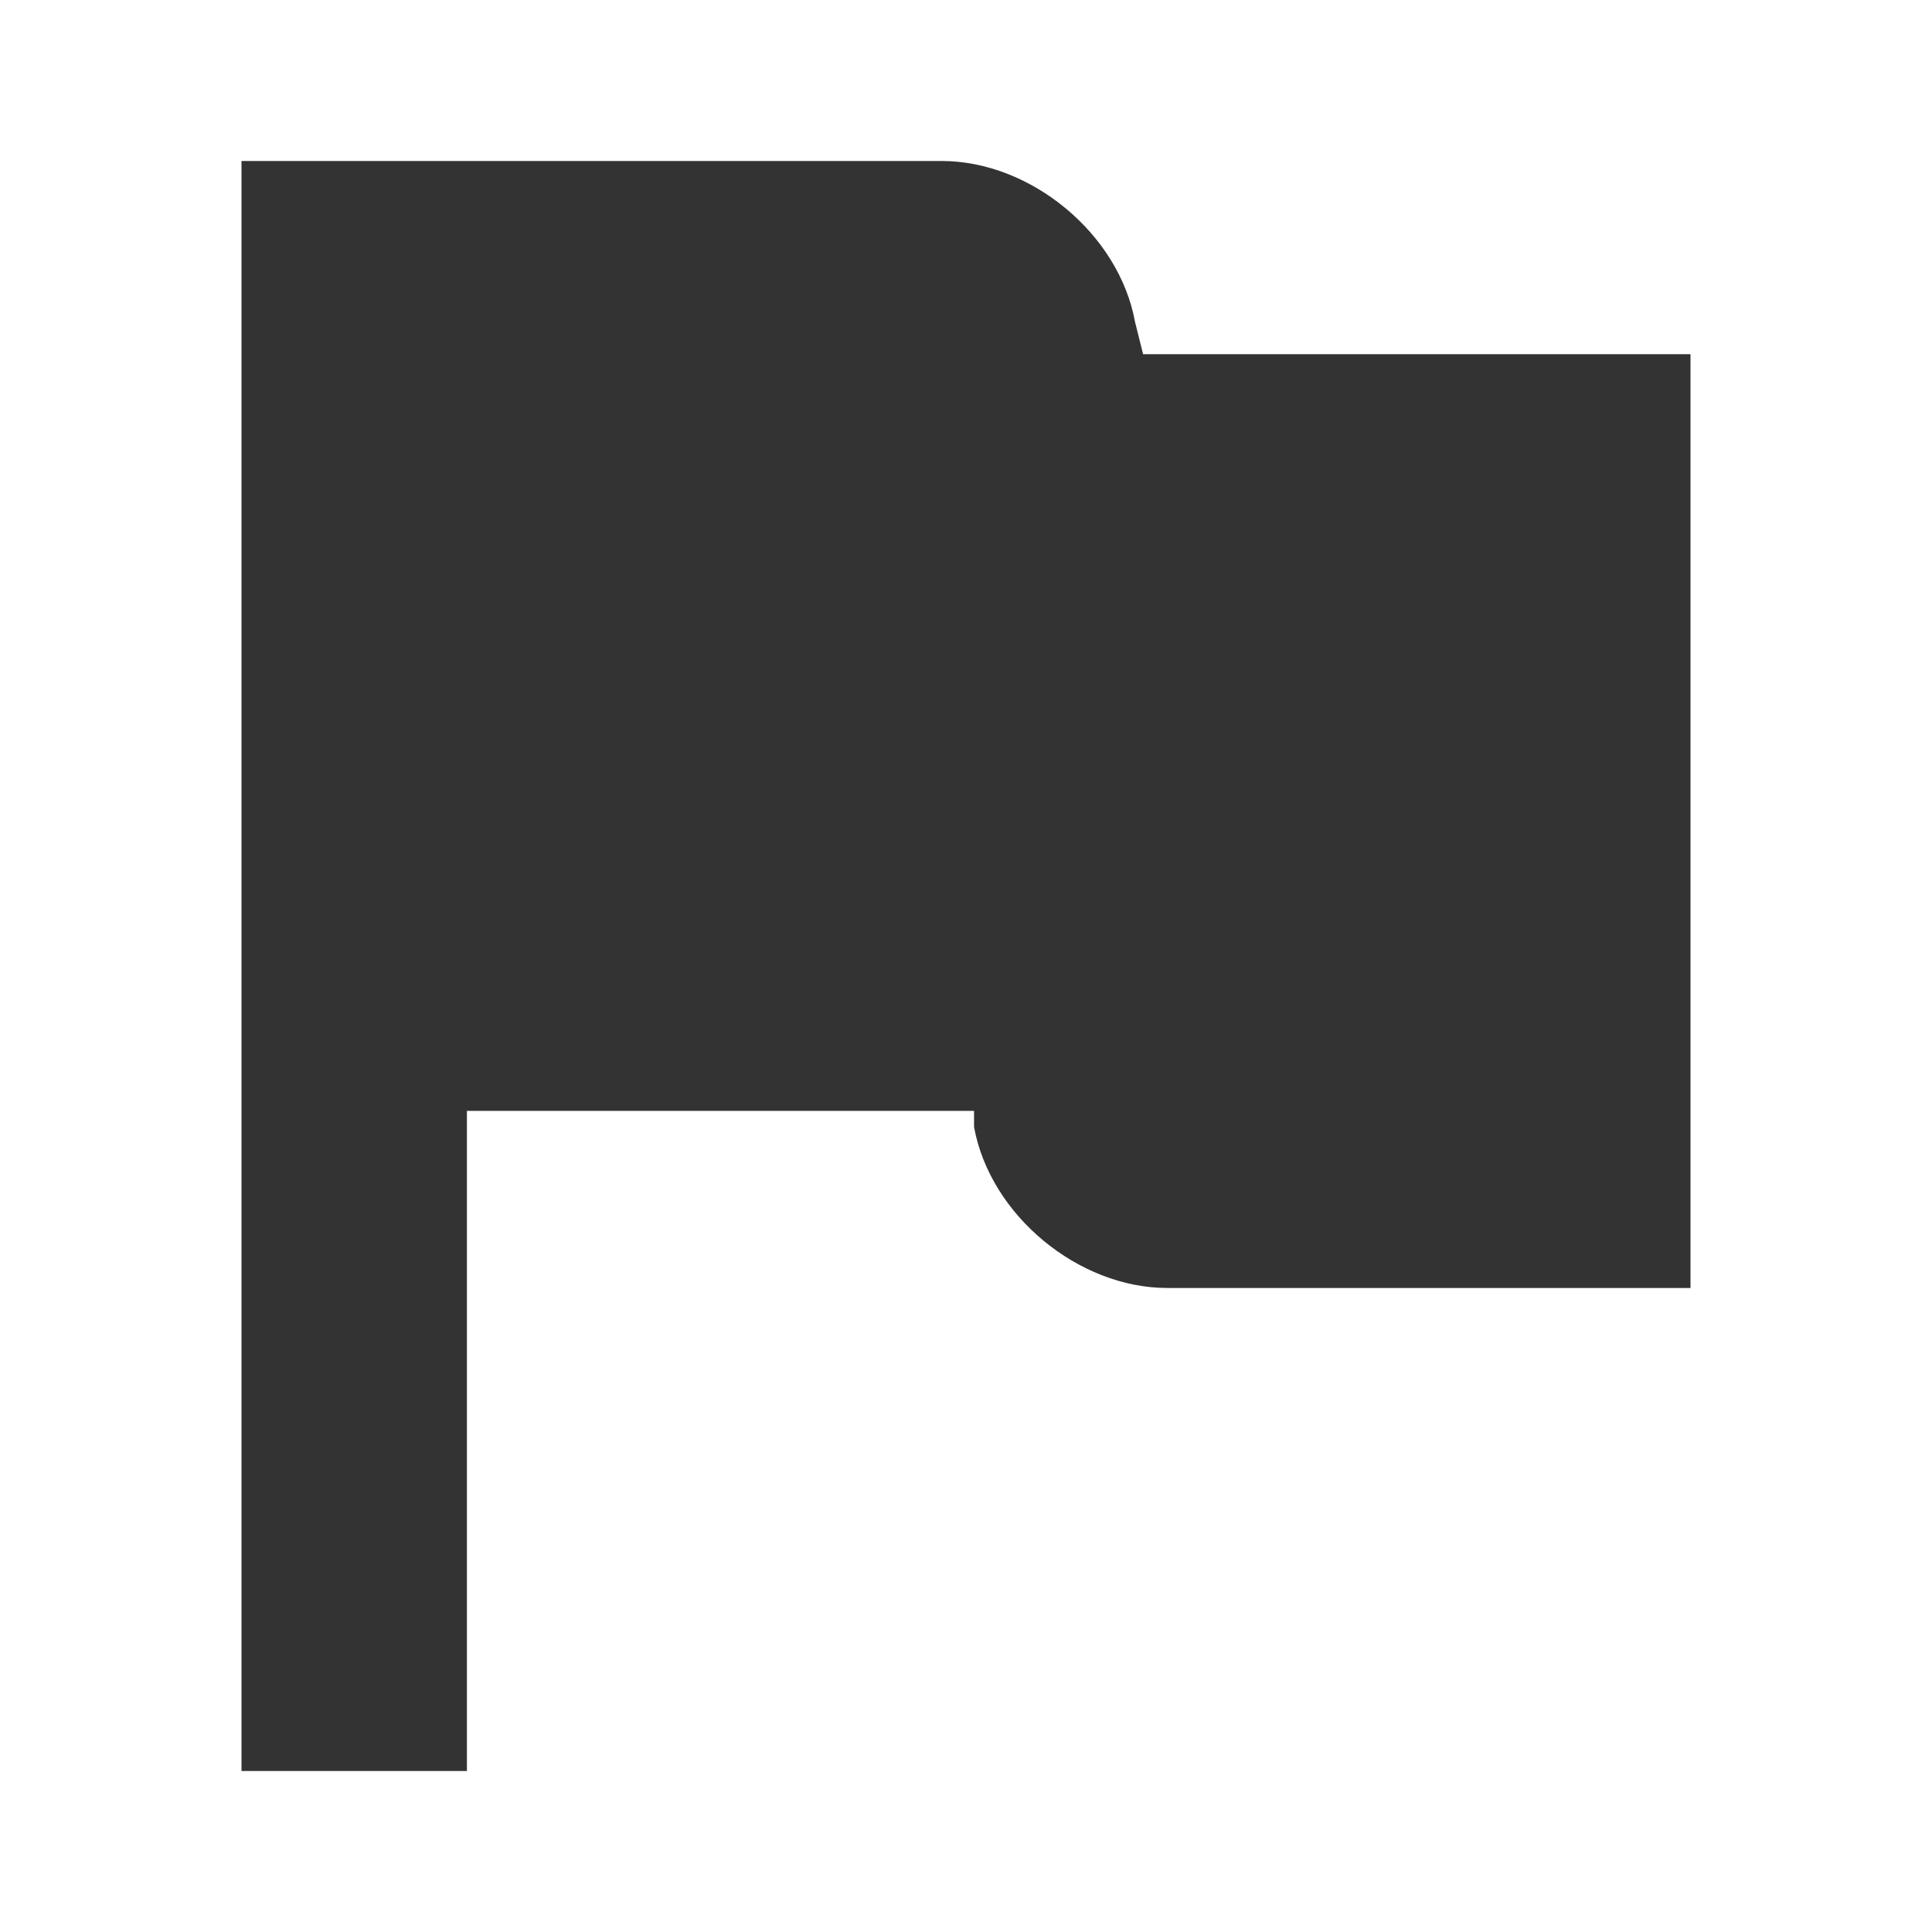 <!-- Generated by IcoMoon.io -->
<svg version="1.1" xmlns="http://www.w3.org/2000/svg" width="256" height="256" viewBox="0 0 256 256">
<title>flag</title>
<path fill="#333" d="M151.467 46.933l-1.067-4.267c-2.133-11.733-13.867-21.333-25.6-21.333h-92.8v213.333h29.867v-87.467h67.2v2.133c2.133 11.733 13.867 21.333 25.6 21.333h69.333v-123.733h-72.533z"></path>
</svg>
